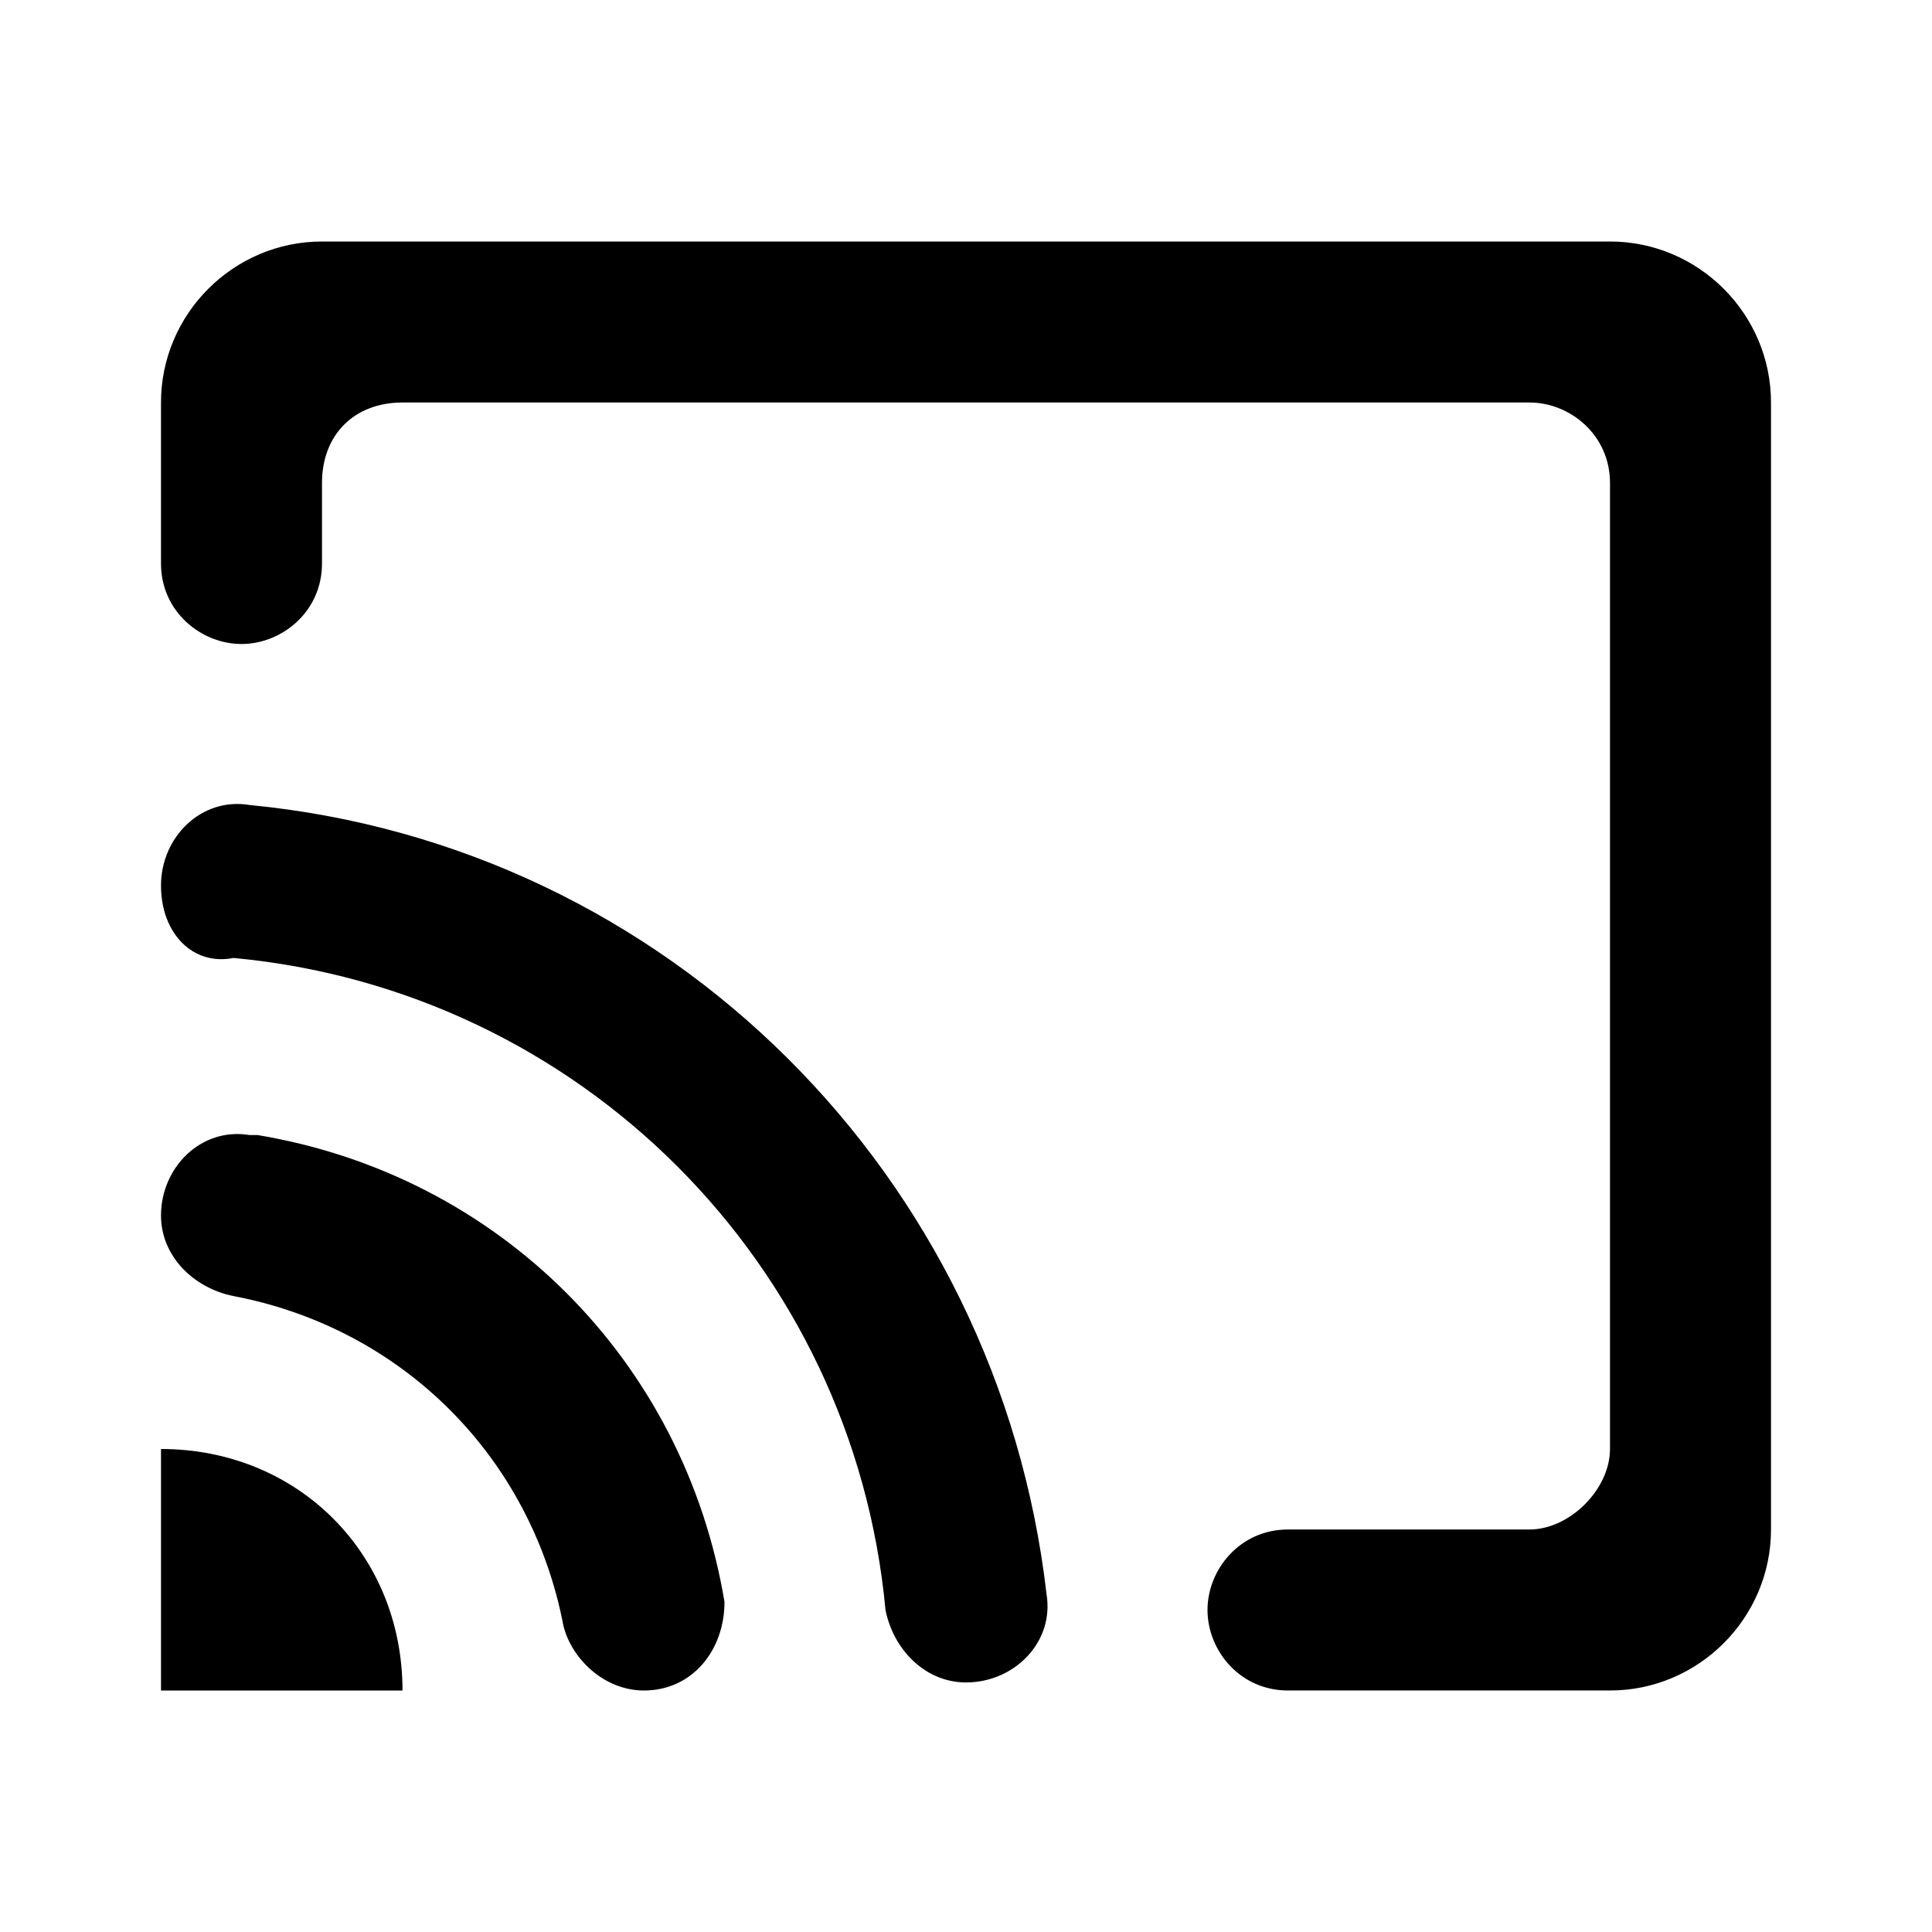 <svg xmlns="http://www.w3.org/2000/svg" xml:space="preserve" viewBox="0 0 24 24"><path d="M20 3c1.1 0 2 .9 2 2v14c0 1.1-.9 2-2 2h-4c-.6 0-1-.5-1-1s.4-1 1-1h3c.5 0 1-.5 1-1V6c0-.6-.5-1-1-1H5c-.6 0-1 .4-1 1v1c0 .6-.5 1-1 1s-1-.4-1-1V5c0-1.1.9-2 2-2zM2 18c1.7 0 3 1.3 3 3H2zm1.1-3.9h.1c3 .5 5.3 2.8 5.8 5.8 0 .6-.4 1.1-1 1.1-.5 0-.9-.4-1-.8-.4-2.1-2-3.7-4.1-4.1-.5-.1-.9-.5-.9-1 0-.6.5-1.1 1.1-1M3 10h.1c5.2.5 9.3 4.6 9.9 9.8.1.6-.4 1.1-1 1.1-.5 0-.9-.4-1-.9-.4-4.3-3.8-7.7-8.1-8.1-.5.1-.9-.3-.9-.9s.5-1.1 1.1-1z"/></svg>